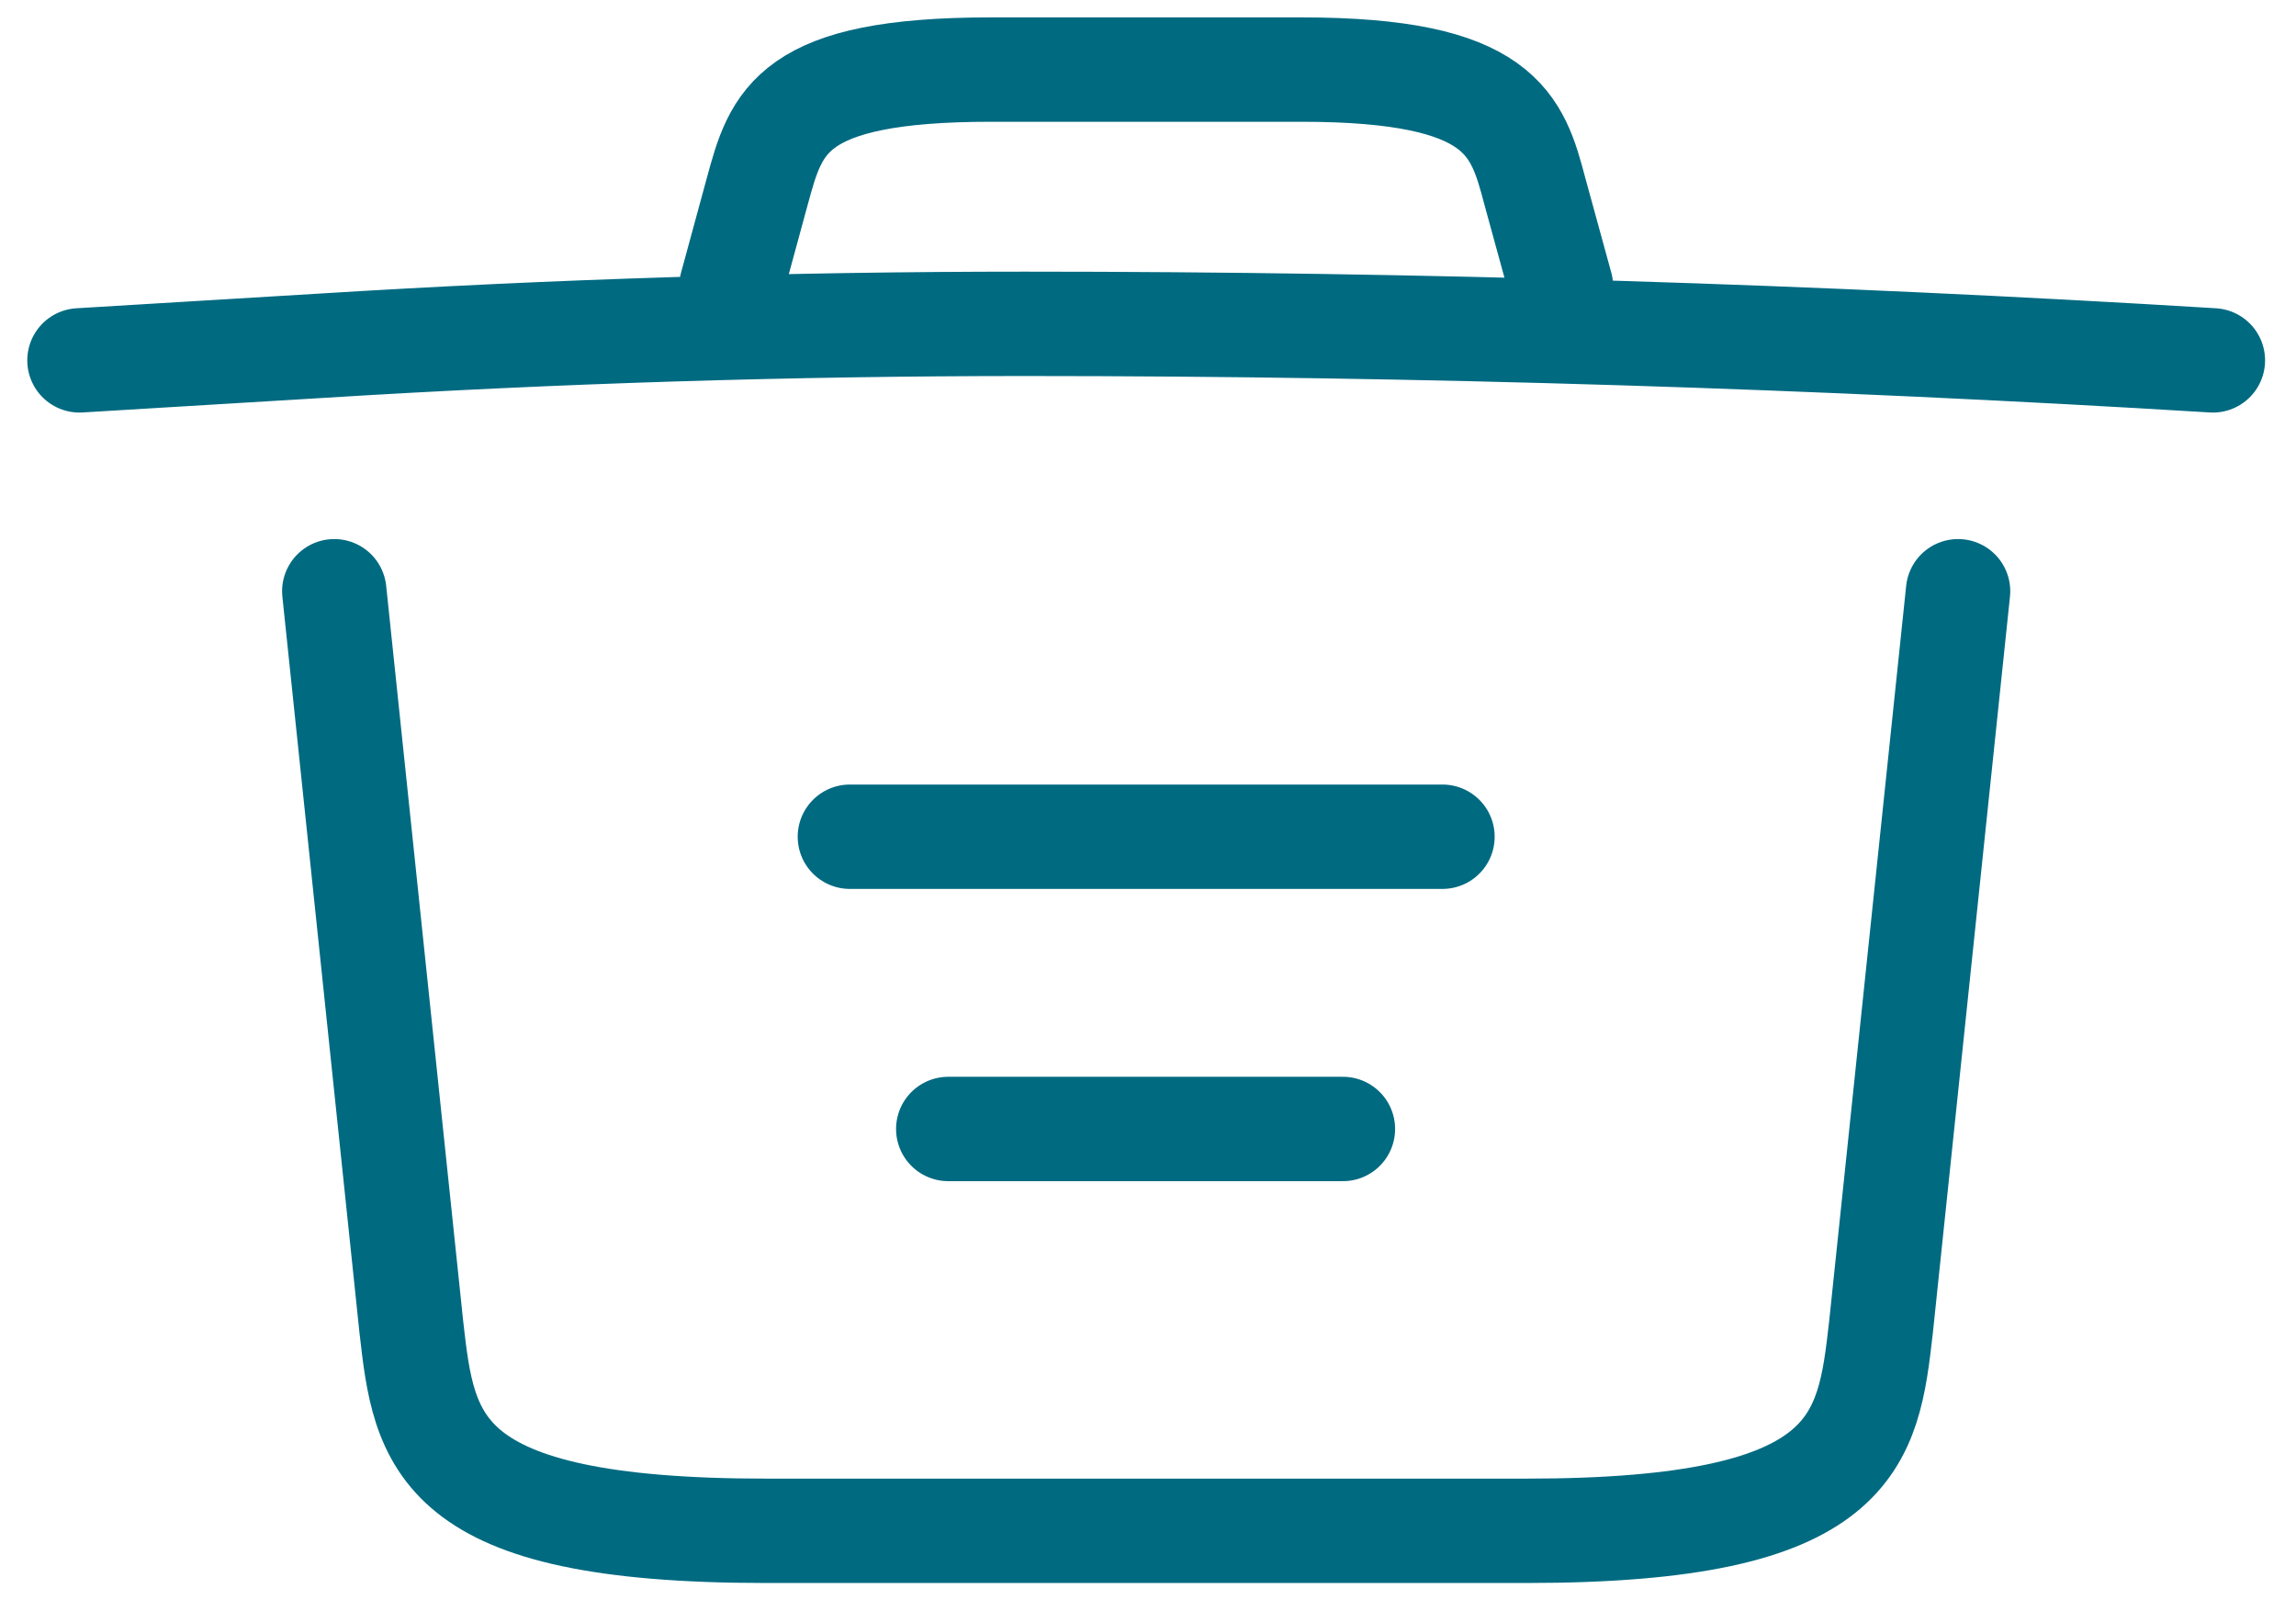 <svg width="66" height="46" viewBox="0 0 66 46" fill="none" xmlns="http://www.w3.org/2000/svg">
<path d="M63.611 10.358C52.266 9.665 40.852 9.308 29.472 9.308C22.726 9.308 15.98 9.518 9.234 9.938L2.284 10.358M21.023 8.237L21.772 5.486C22.317 3.491 22.726 2 28.484 2H37.411C43.169 2 43.612 3.575 44.123 5.507L44.872 8.237M56.286 16.994L54.071 38.141C53.697 41.438 53.39 44 43.884 44H22.011C12.505 44 12.198 41.438 11.824 38.141L9.609 16.994M27.258 32.45H38.603M24.43 24.05H41.465" stroke="#006A81" stroke-width="3" stroke-linecap="round" stroke-linejoin="round"/>
</svg>
